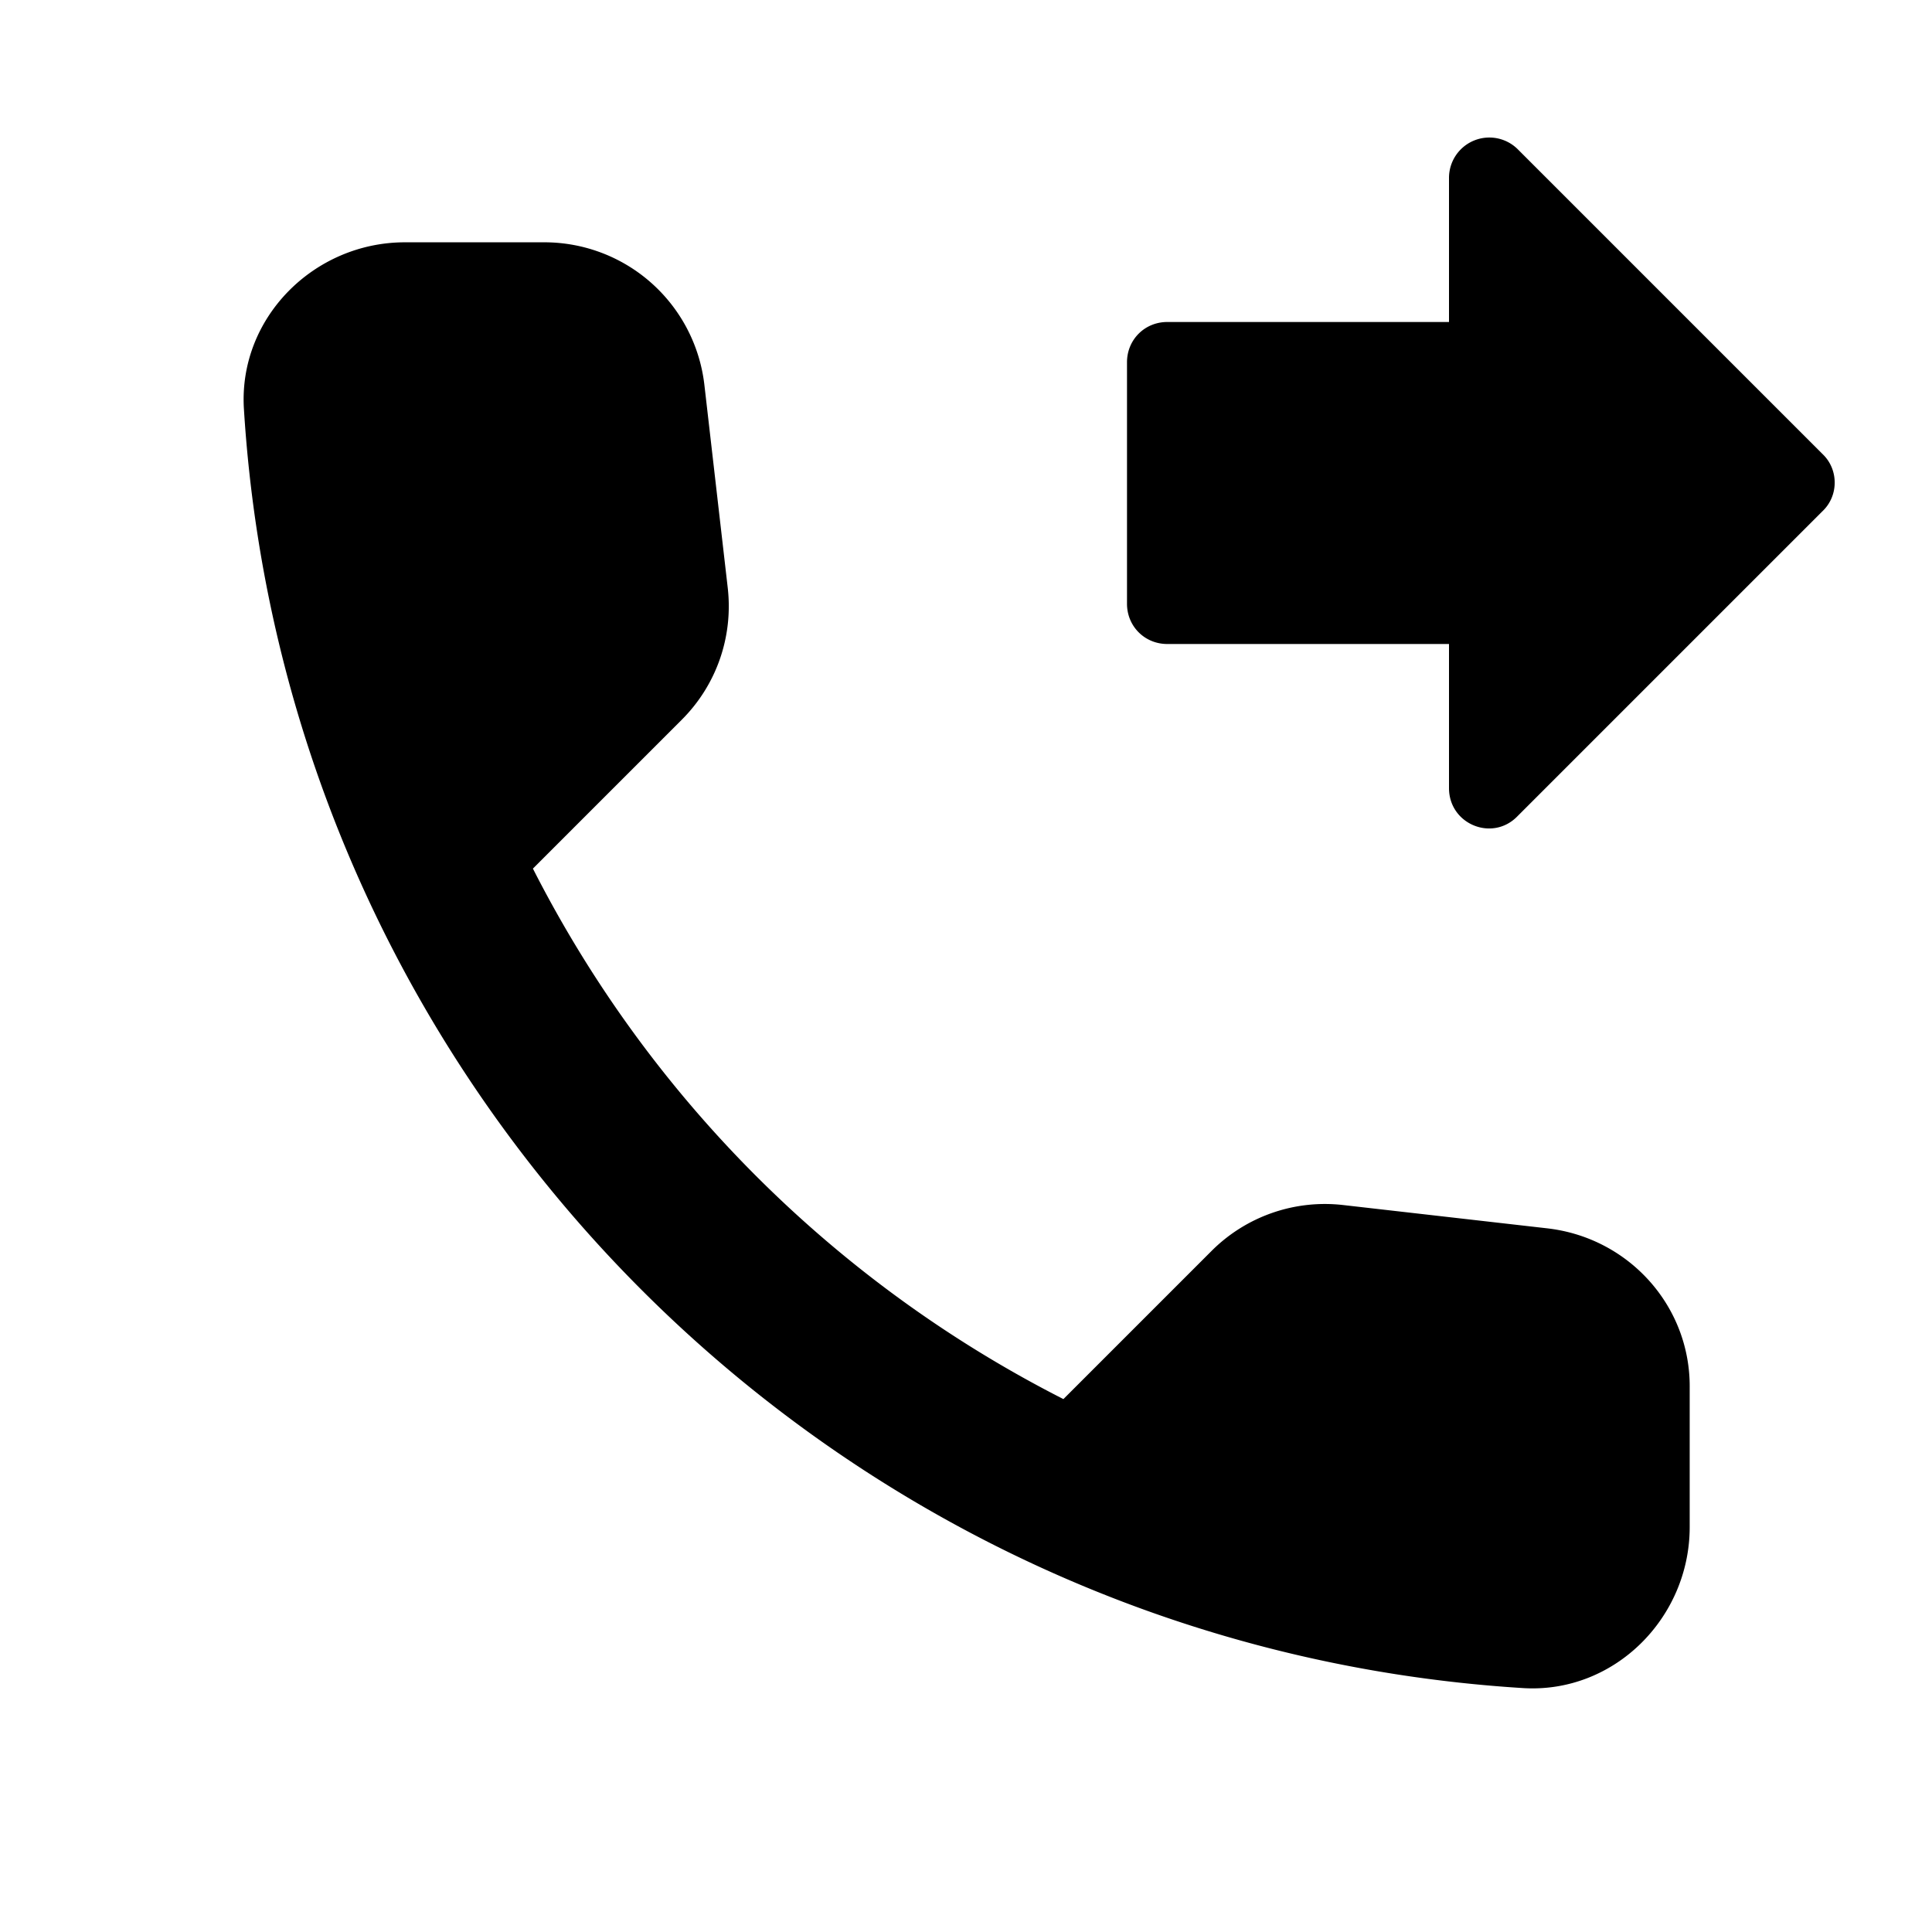 <svg xmlns="http://www.w3.org/2000/svg" width="1em" height="1em" viewBox="0 0 24 24"><path fill="currentColor" d="m22.65 5.65l-3.79-3.79a.501.501 0 0 0-.86.35V4h-3.5c-.28 0-.5.22-.5.5v3c0 .28.22.5.5.5H18v1.79c0 .45.54.67.85.35l3.79-3.79c.2-.19.2-.51.01-.7m-3.42 9.61l-2.54-.29a1.99 1.99 0 0 0-1.64.57l-1.84 1.84a15.045 15.045 0 0 1-6.59-6.59l1.85-1.85c.43-.43.64-1.03.57-1.64l-.29-2.52a2.001 2.001 0 0 0-1.99-1.77H5.03c-1.13 0-2.07.94-2 2.07c.53 8.54 7.36 15.36 15.89 15.89c1.13.07 2.07-.87 2.07-2v-1.73c.01-1.01-.75-1.86-1.76-1.98"/></svg>